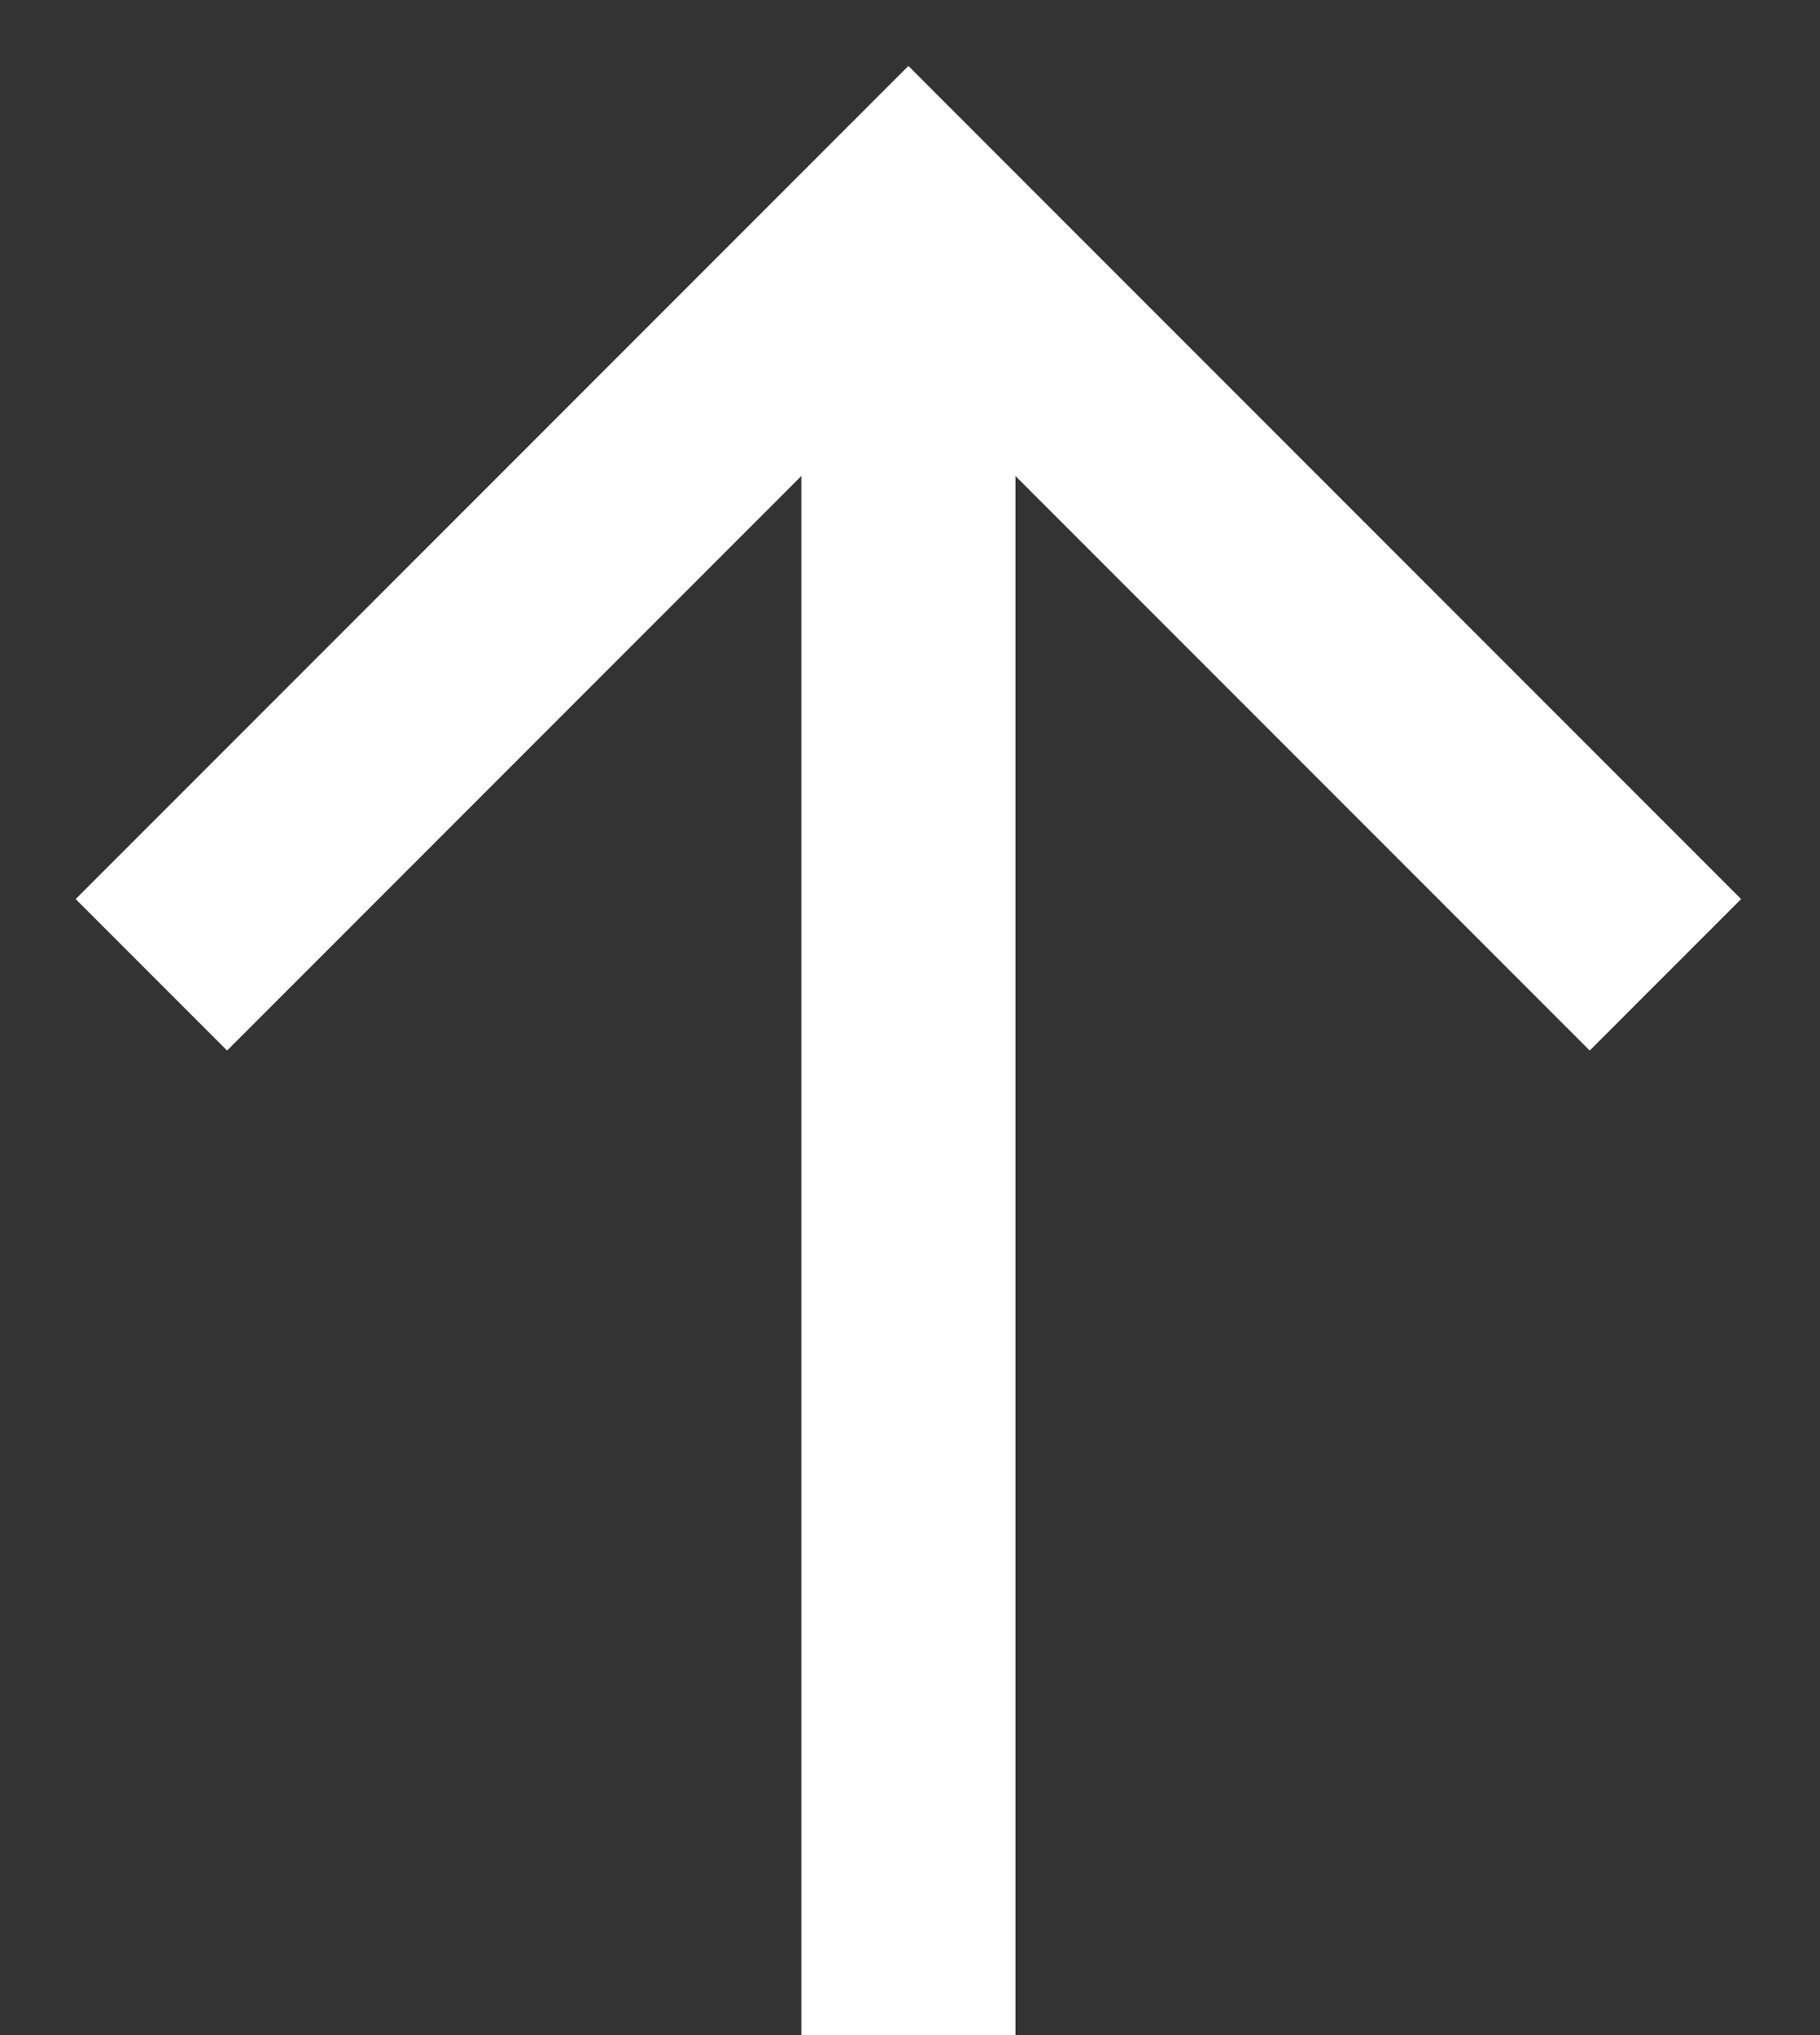 <svg width="17" height="19" viewBox="0 0 17 19" fill="none" xmlns="http://www.w3.org/2000/svg">
<rect x="0" y="0" width="17" height="19" fill="#333333" stroke="none"/>
<path d="M1.414 9.101L8.485 2.03L15.556 9.101" stroke="white" stroke-width="2"/>
<path d="M8.485 2.029L8.485 19" stroke="white" stroke-width="2"/>
</svg>
